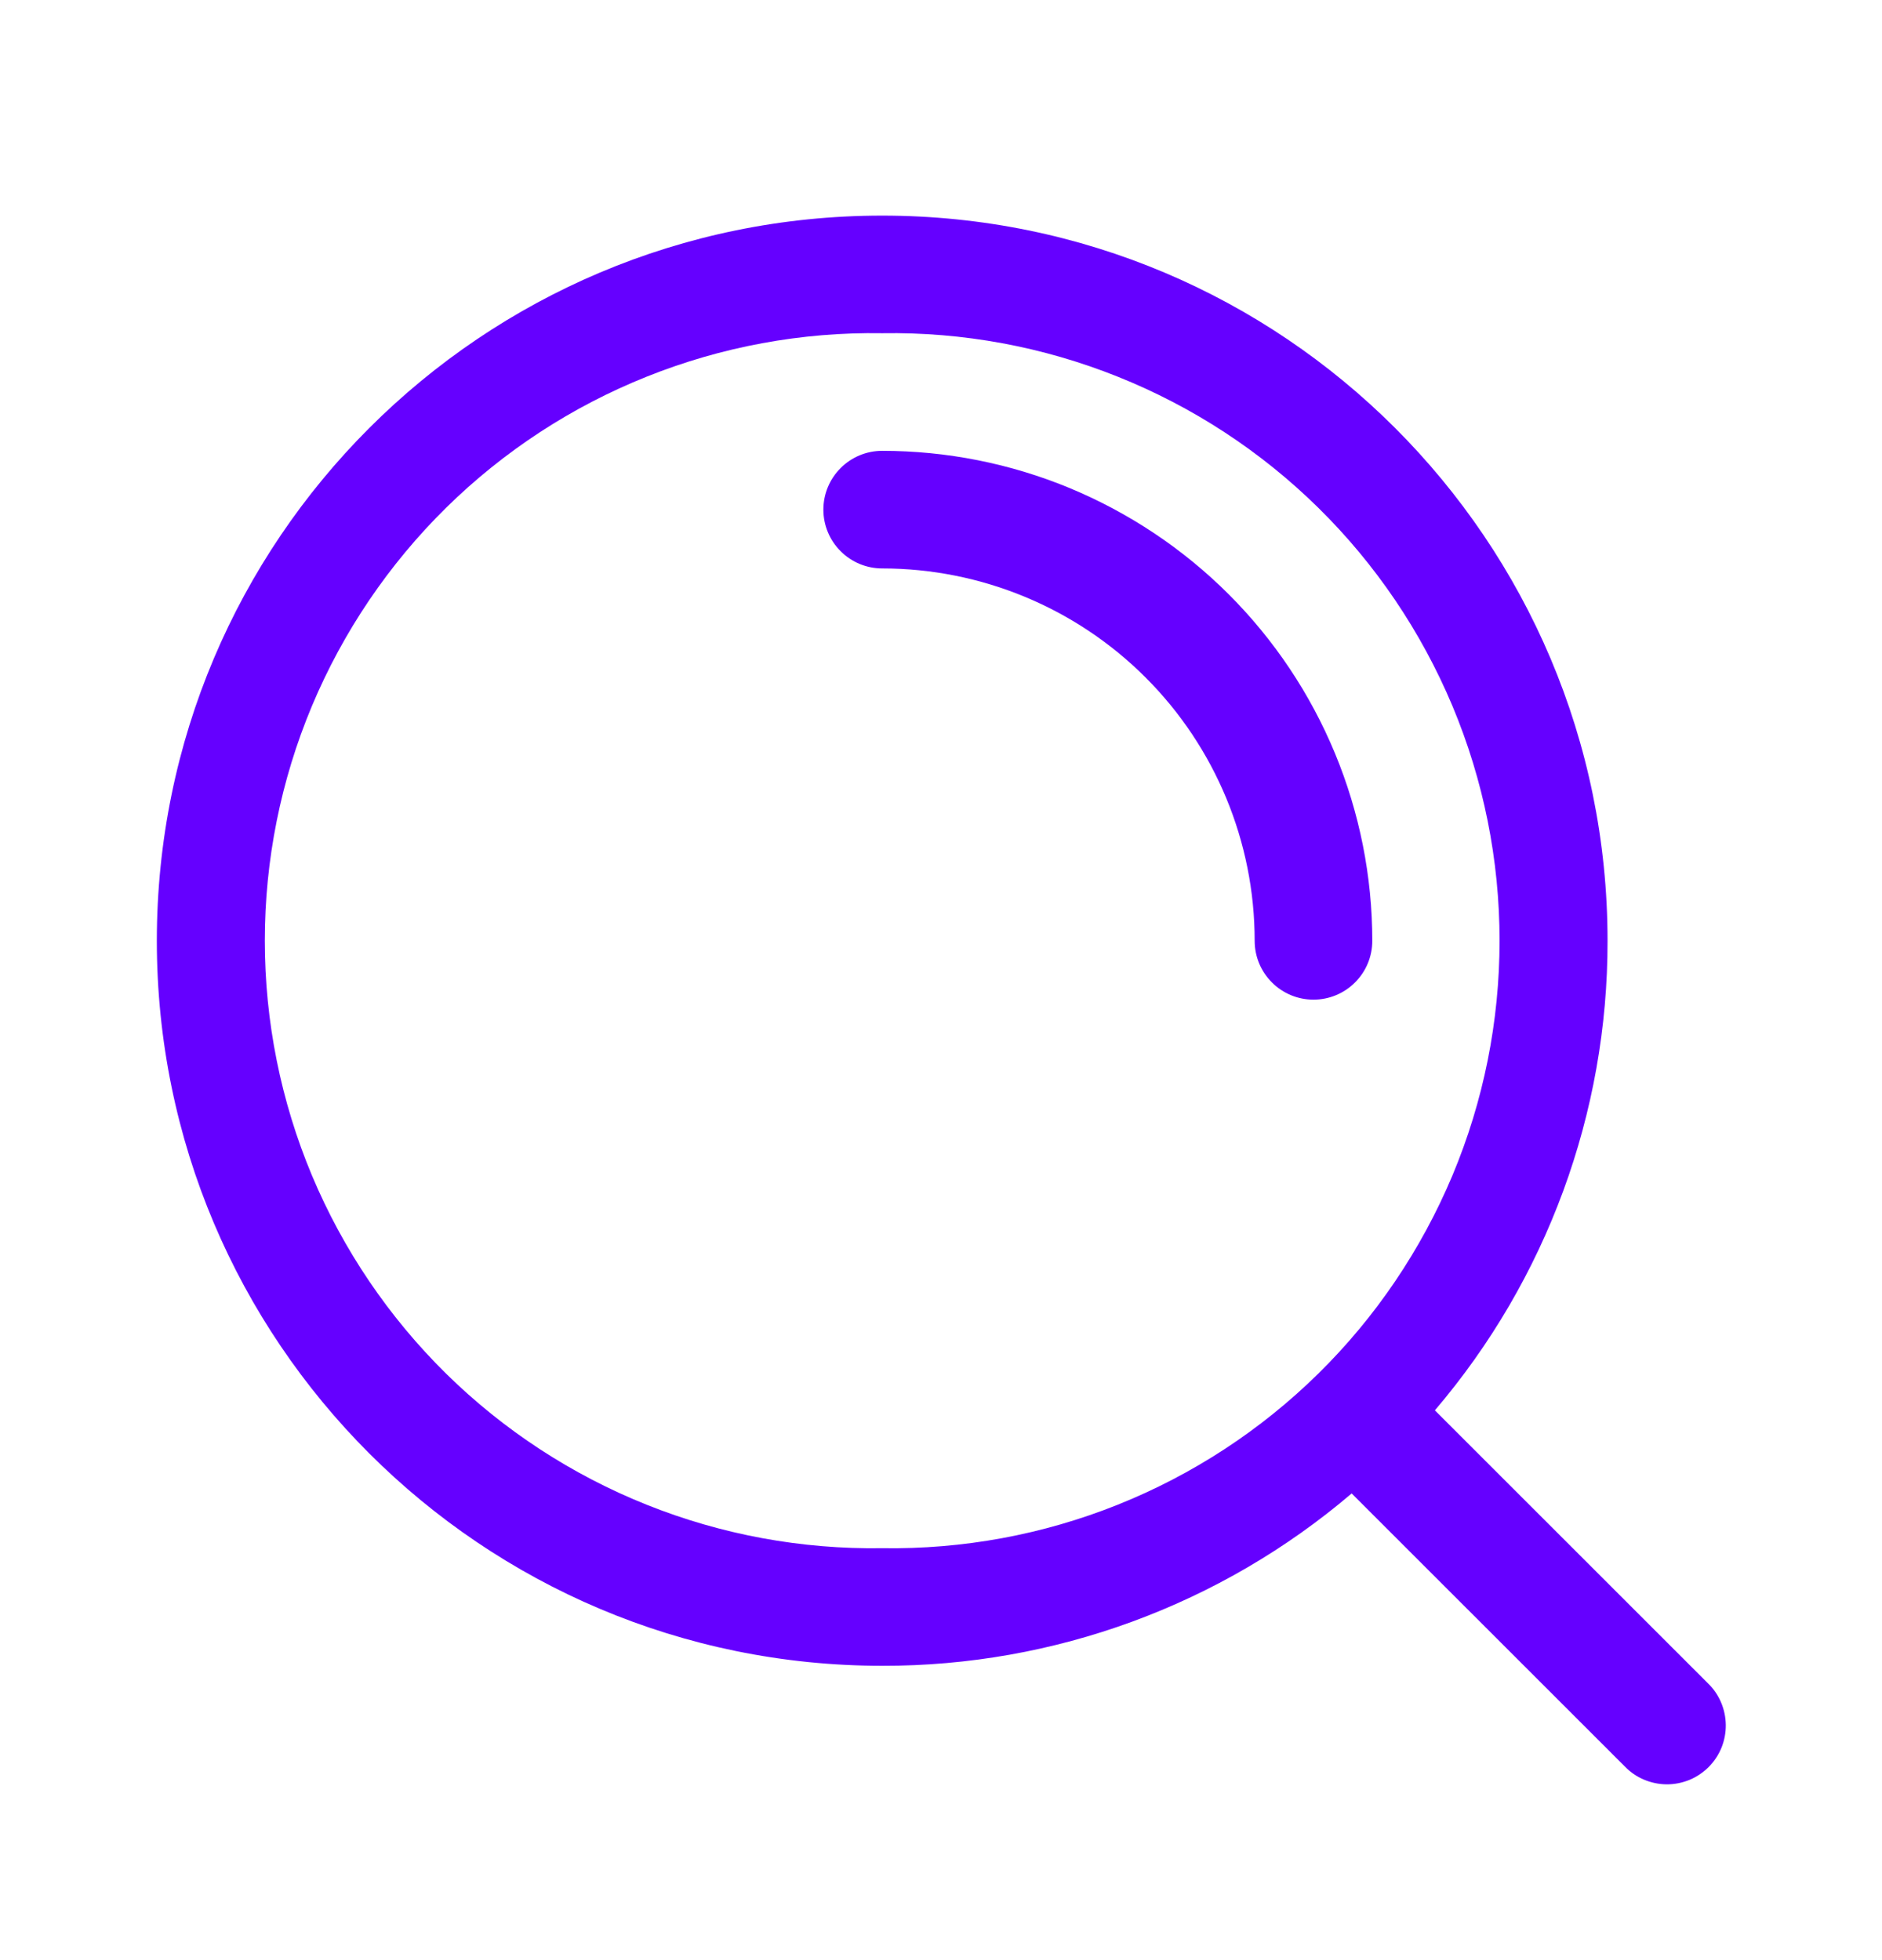 <svg width="24" height="25" viewBox="0 0 24 25" fill="none" xmlns="http://www.w3.org/2000/svg">
<path d="M11.25 5.75C11.051 5.75 10.86 5.829 10.72 5.97C10.579 6.11 10.5 6.301 10.5 6.5C10.5 6.699 10.579 6.89 10.72 7.03C10.86 7.171 11.051 7.25 11.25 7.25C12.51 7.25 13.718 7.75 14.609 8.641C15.5 9.532 16 10.74 16 12C16 12.199 16.079 12.39 16.22 12.53C16.36 12.671 16.551 12.75 16.75 12.75C16.949 12.75 17.14 12.671 17.28 12.53C17.421 12.39 17.5 12.199 17.5 12C17.5 11.179 17.338 10.366 17.024 9.608C16.71 8.85 16.25 8.161 15.669 7.58C15.089 7 14.399 6.54 13.641 6.225C12.883 5.911 12.07 5.75 11.249 5.75" fill="#6500FF"/>
<path fill-rule="evenodd" clip-rule="evenodd" d="M2 11.999C2 6.89 6.142 2.75 11.25 2.75C16.358 2.75 20.5 6.89 20.5 11.998C20.504 14.193 19.723 16.318 18.298 17.988L21.779 21.468C21.851 21.537 21.908 21.62 21.947 21.711C21.986 21.803 22.007 21.901 22.008 22.001C22.009 22.1 21.99 22.199 21.953 22.291C21.915 22.384 21.859 22.467 21.789 22.538C21.718 22.608 21.635 22.664 21.543 22.702C21.45 22.739 21.352 22.759 21.252 22.758C21.152 22.757 21.054 22.736 20.962 22.697C20.871 22.658 20.788 22.601 20.719 22.529L17.237 19.048C15.567 20.471 13.444 21.251 11.25 21.246C6.142 21.246 2 17.107 2 11.999ZM11.25 4.25C10.222 4.233 9.201 4.422 8.247 4.804C7.292 5.186 6.423 5.754 5.69 6.475C4.958 7.196 4.376 8.056 3.978 9.004C3.581 9.952 3.377 10.97 3.377 11.998C3.377 13.026 3.581 14.044 3.978 14.992C4.376 15.94 4.958 16.8 5.69 17.521C6.423 18.242 7.292 18.81 8.247 19.192C9.201 19.574 10.222 19.762 11.25 19.746C12.278 19.762 13.299 19.574 14.253 19.192C15.208 18.81 16.077 18.242 16.81 17.521C17.543 16.8 18.124 15.94 18.522 14.992C18.919 14.044 19.123 13.026 19.123 11.998C19.123 10.97 18.919 9.952 18.522 9.004C18.124 8.056 17.543 7.196 16.81 6.475C16.077 5.754 15.208 5.186 14.253 4.804C13.299 4.422 12.278 4.233 11.25 4.25Z" fill="#6500FF"/>
</svg>
